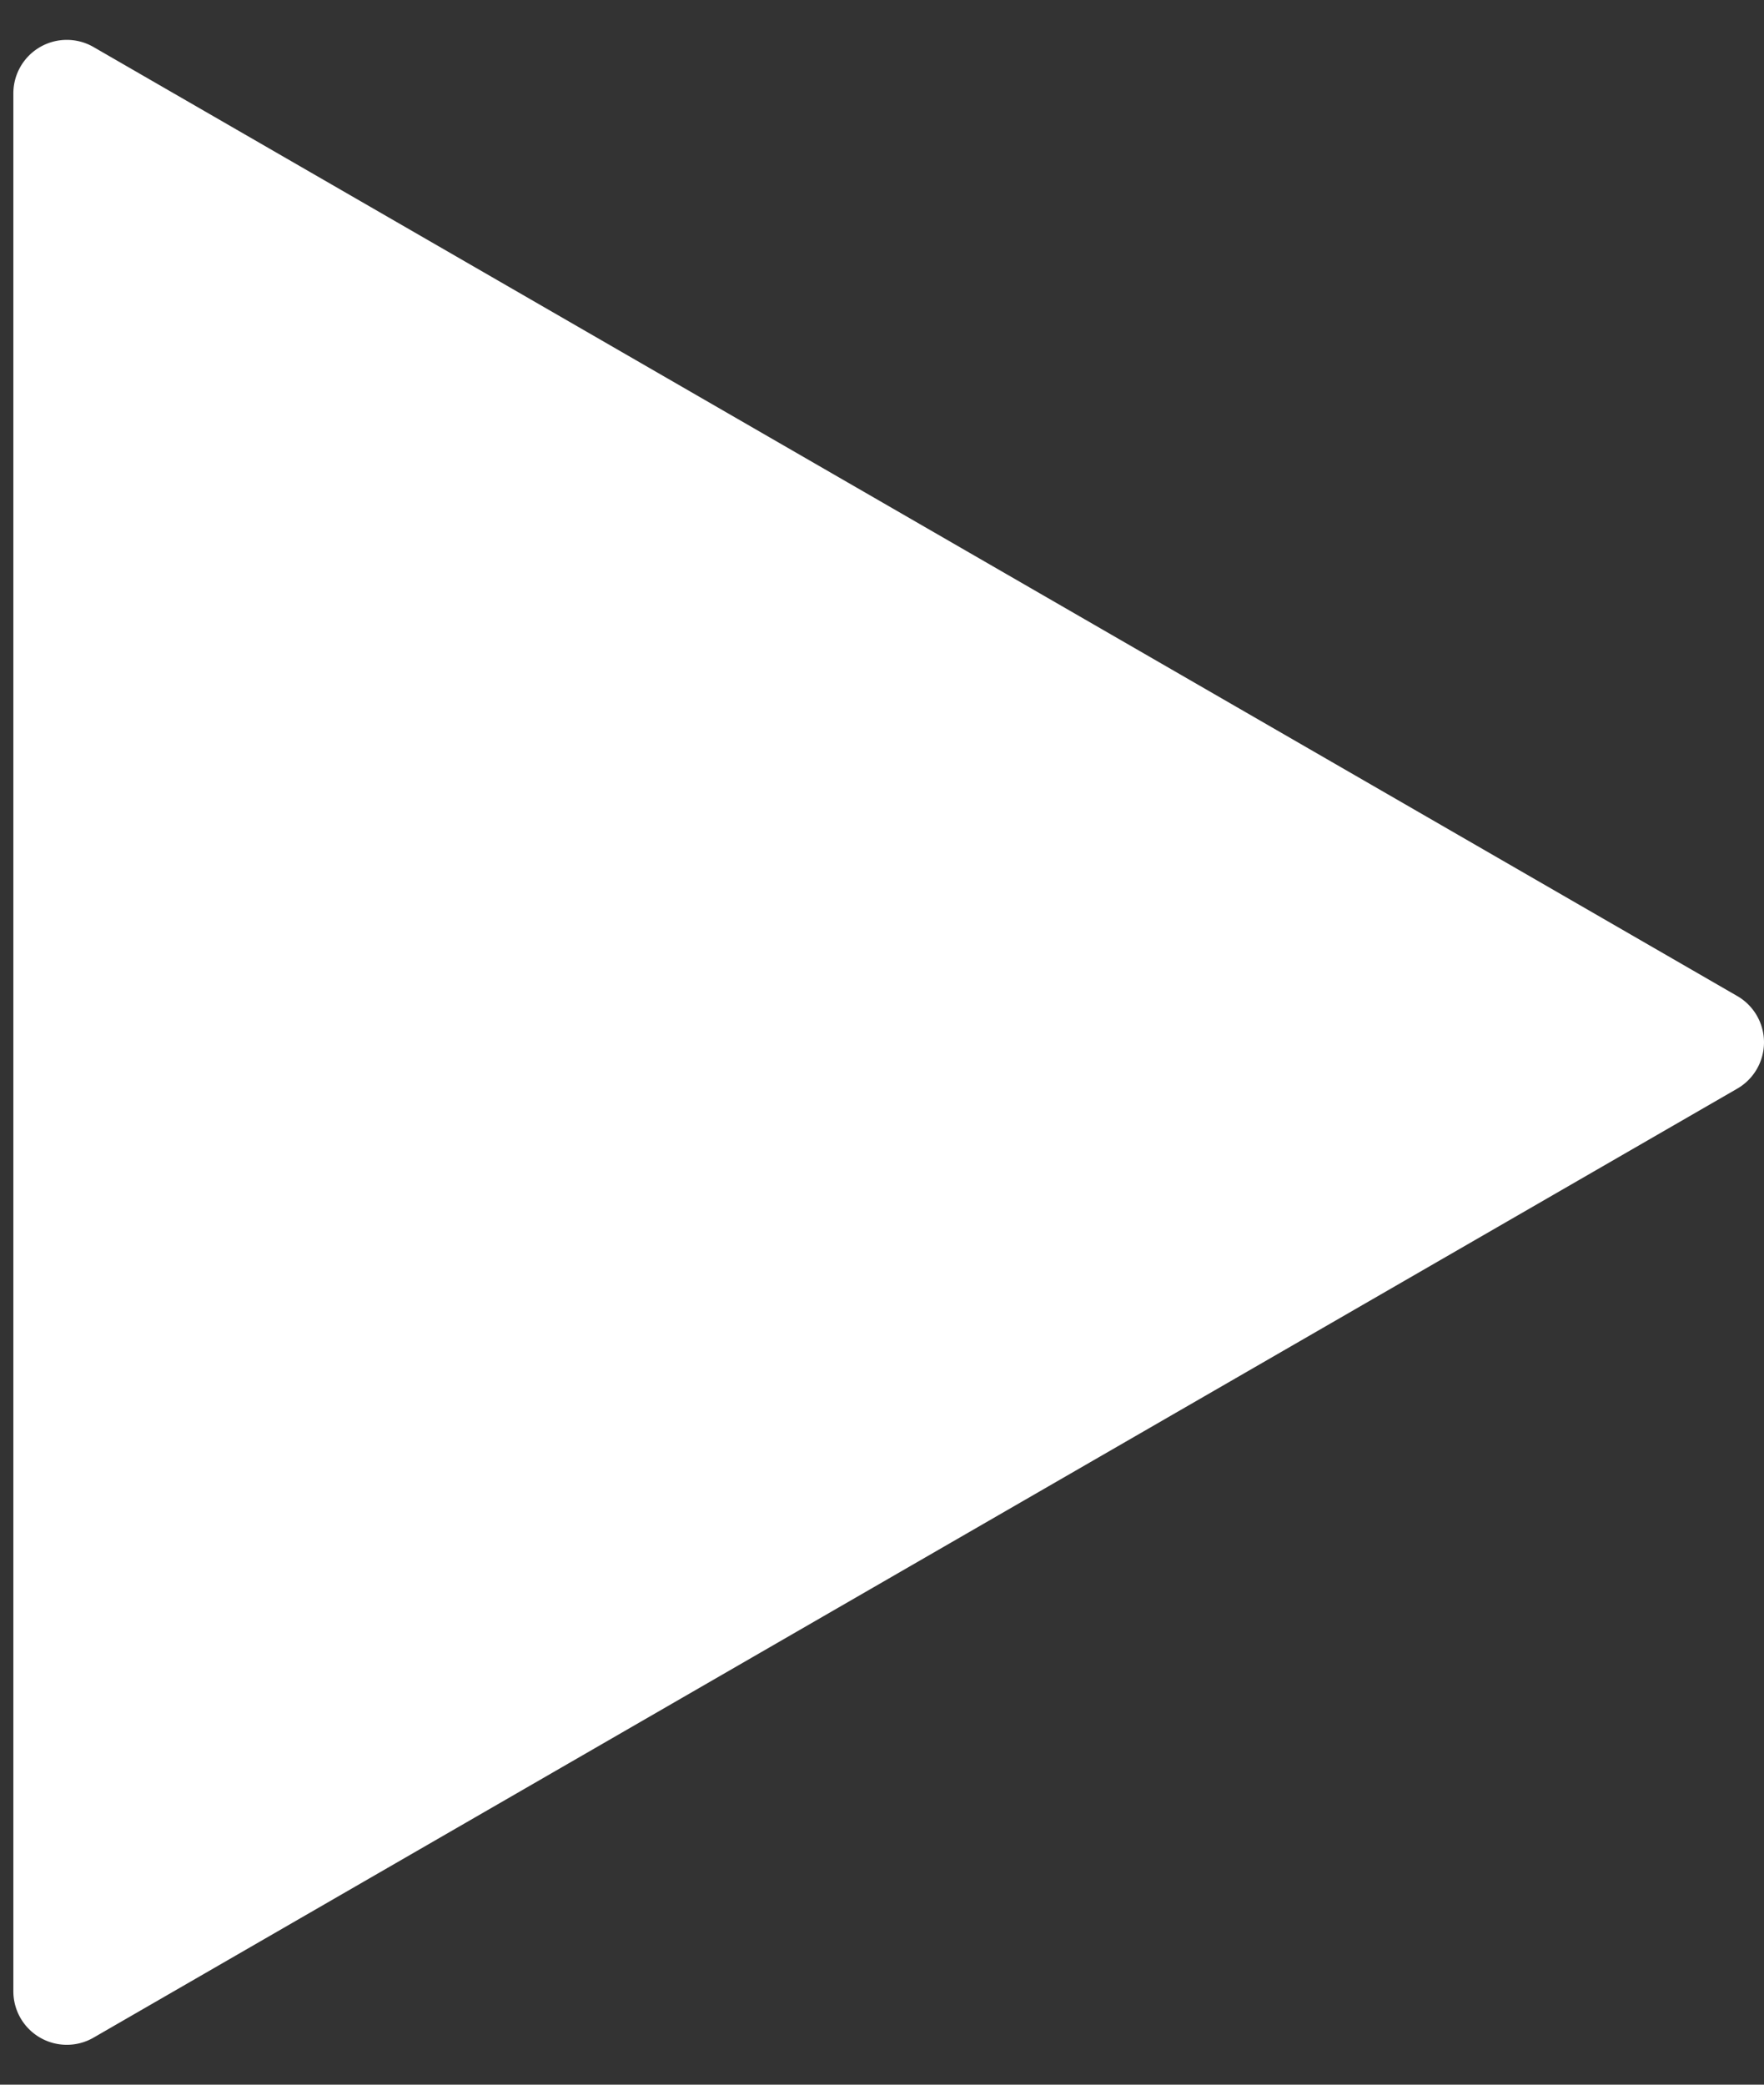 <svg width="33" height="39" fill="none" xmlns="http://www.w3.org/2000/svg"><rect width="100%" height="100%" fill="#333333" stroke="none"/><path d="M32.5 18.634a1 1 0 0 1 0 1.732L1.75 38.12a1 1 0 0 1-1.5-.866V1.745A1 1 0 0 1 1.75.88L32.5 18.634Z" fill="#fff"/></svg>